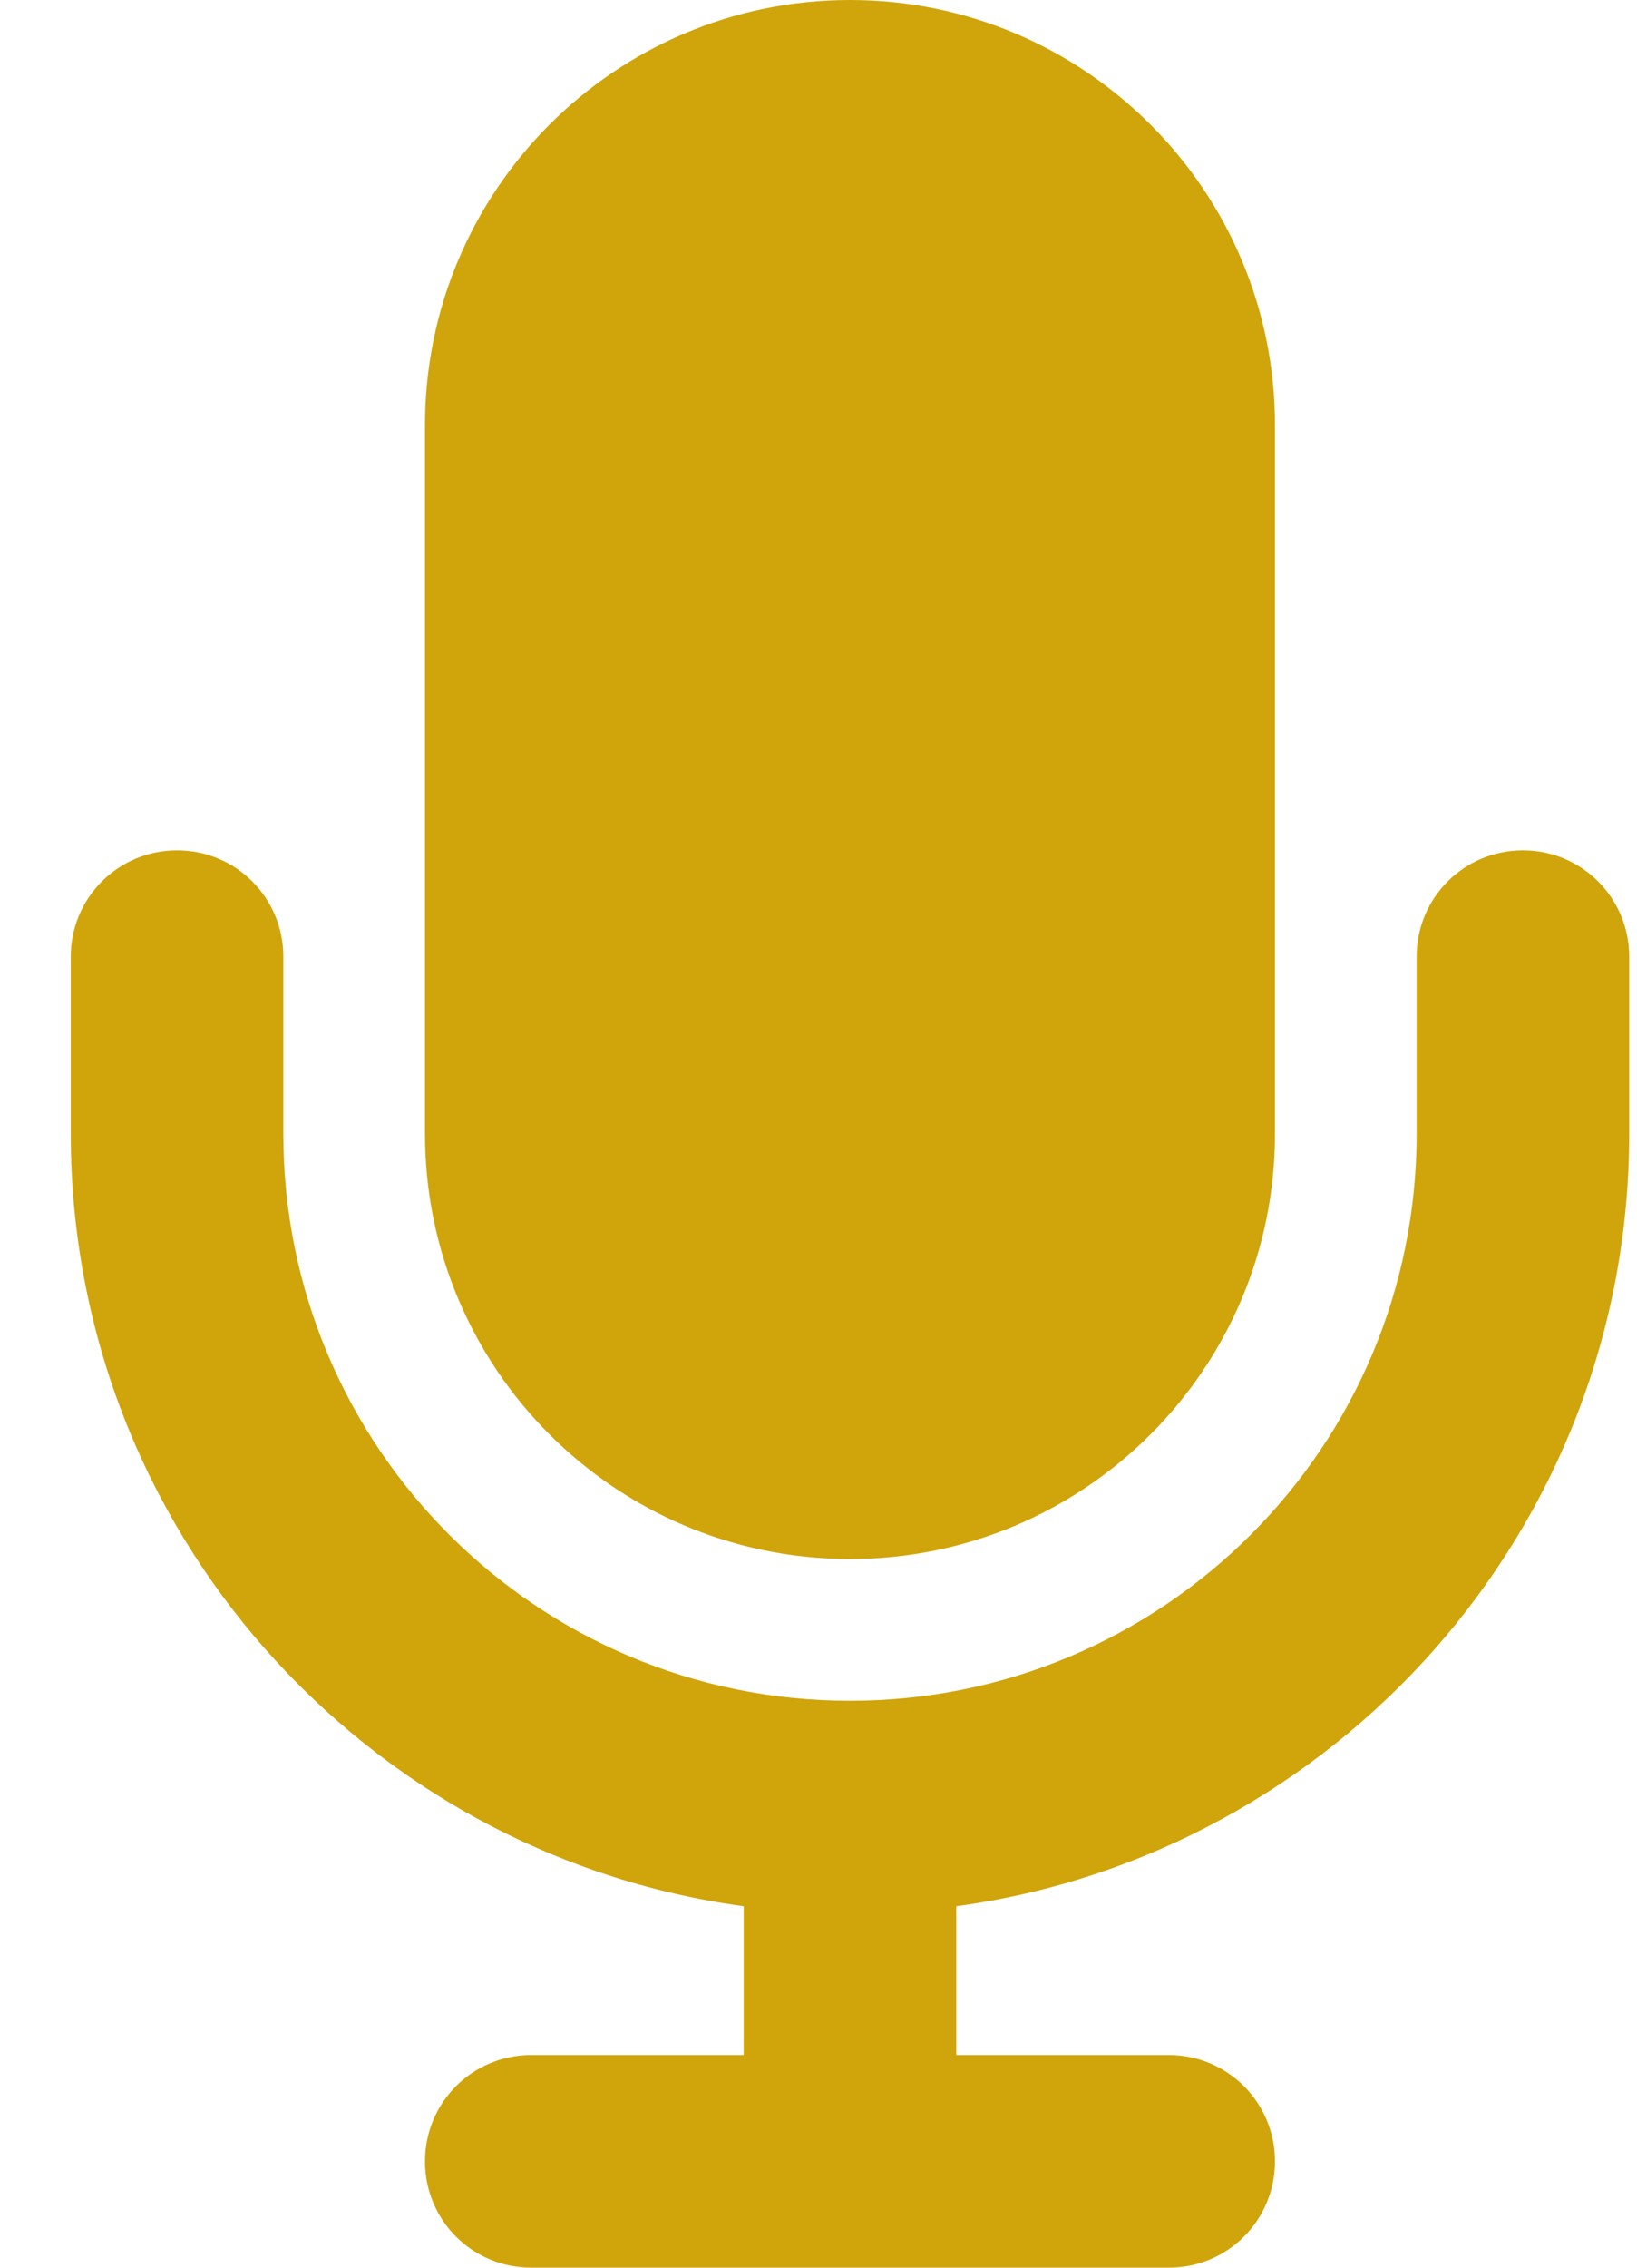 <svg width="13" height="18" viewBox="0 0 13 18" fill="none" xmlns="http://www.w3.org/2000/svg">
<path d="M6.75 0C4.887 0 3.375 1.512 3.375 3.375V9C3.375 10.863 4.887 12.375 6.75 12.375C8.613 12.375 10.125 10.863 10.125 9V3.375C10.125 1.512 8.613 0 6.75 0ZM2.25 7.594C2.25 7.126 1.874 6.75 1.406 6.75C0.939 6.75 0.562 7.126 0.562 7.594V9C0.562 12.132 2.89 14.72 5.906 15.131V16.312H4.219C3.751 16.312 3.375 16.689 3.375 17.156C3.375 17.624 3.751 18 4.219 18H6.75H9.281C9.749 18 10.125 17.624 10.125 17.156C10.125 16.689 9.749 16.312 9.281 16.312H7.594V15.131C10.61 14.72 12.938 12.132 12.938 9V7.594C12.938 7.126 12.561 6.75 12.094 6.75C11.626 6.75 11.25 7.126 11.25 7.594V9C11.25 11.486 9.236 13.5 6.75 13.5C4.264 13.5 2.25 11.486 2.25 9V7.594Z" fill="#D0A50B"/>
</svg>
